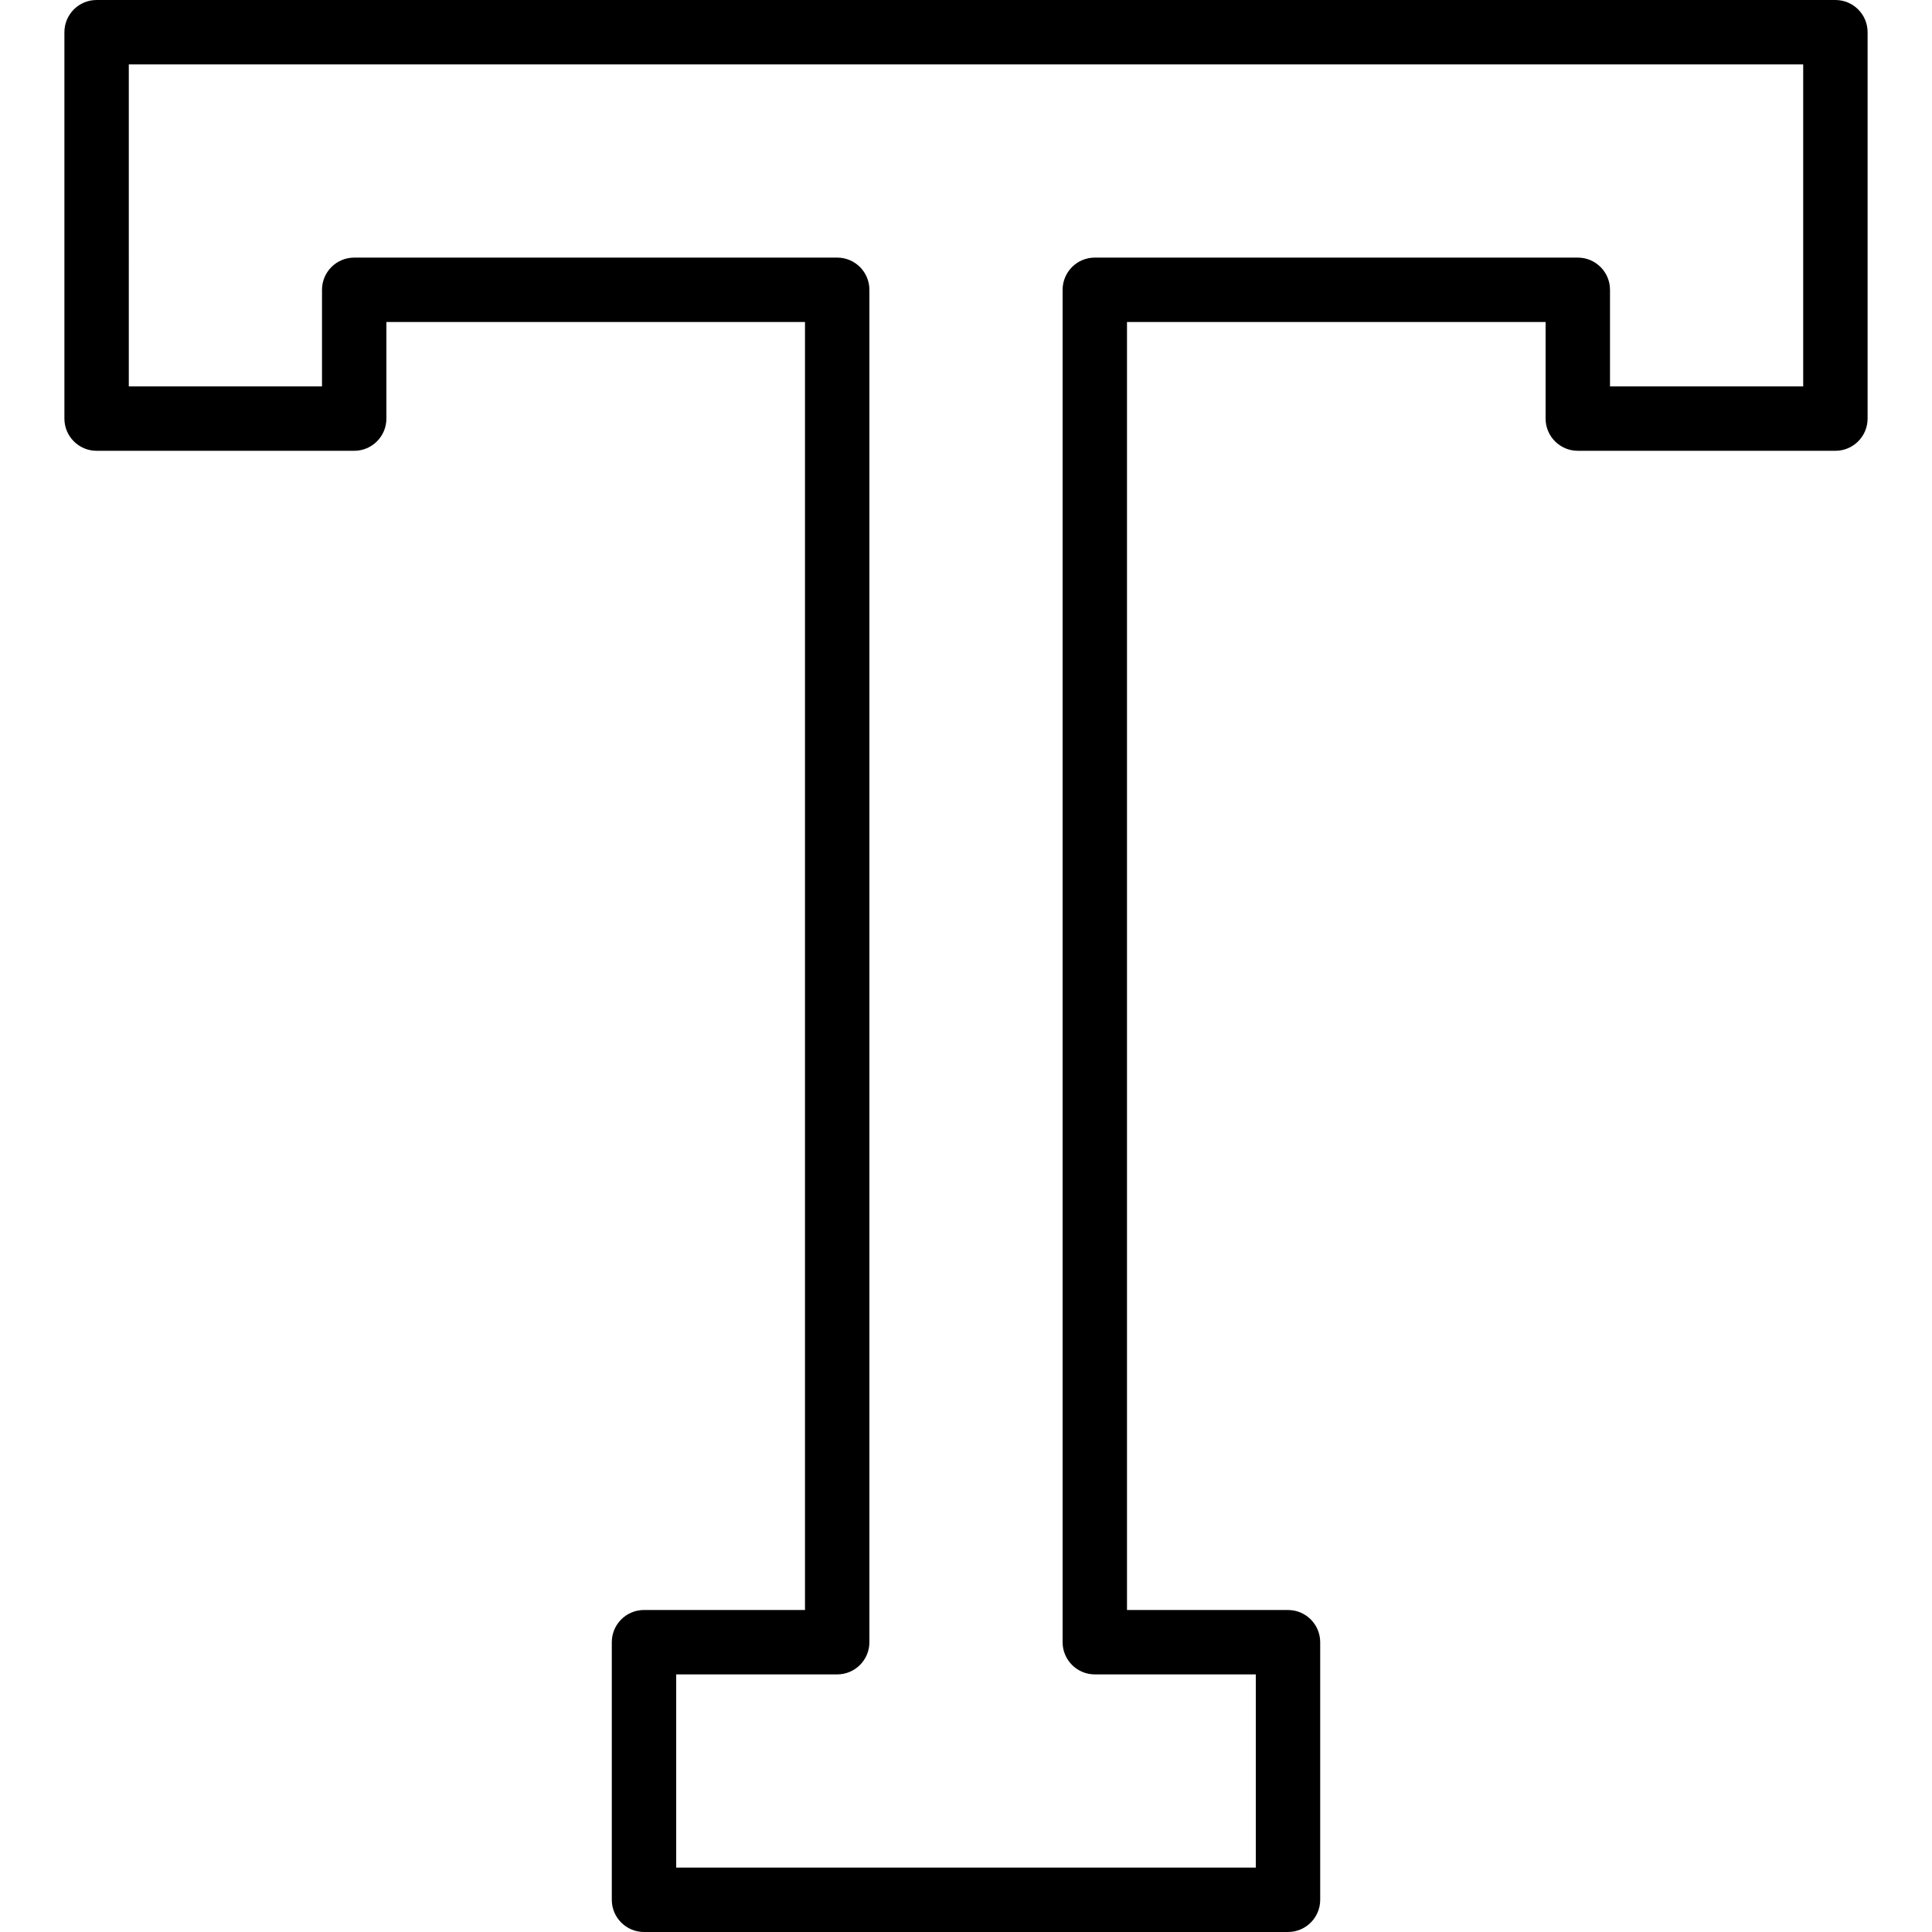 <svg version="1.1" xmlns="http://www.w3.org/2000/svg" xmlns:xlink="http://www.w3.org/1999/xlink" x="0px" y="0px"
	 viewBox="0 0 512 512" style="enable-background:new 0 0 512 512;" xml:space="preserve" width="17px" height="17px">
<g>
	<g>
		<path d="M486.4,0H25.6c-4.71,0-8.533,3.823-8.533,8.533v102.4c0,4.71,3.823,8.533,8.533,8.533h68.267
			c4.71,0,8.533-3.823,8.533-8.533v-25.6h110.933v341.333h-42.667c-4.71,0-8.533,3.823-8.533,8.533v68.267
			c0,4.71,3.823,8.533,8.533,8.533h170.667c4.71,0,8.533-3.823,8.533-8.533V435.2c0-4.71-3.823-8.533-8.533-8.533h-42.667V85.333
			H409.6v25.6c0,4.71,3.823,8.533,8.533,8.533H486.4c4.71,0,8.533-3.823,8.533-8.533V8.533C494.933,3.823,491.11,0,486.4,0z
			 M477.867,102.4h-51.2V76.8c0-4.71-3.823-8.533-8.533-8.533h-128c-4.71,0-8.533,3.823-8.533,8.533v358.4
			c0,4.71,3.823,8.533,8.533,8.533H332.8v51.2H179.2v-51.2h42.667c4.71,0,8.533-3.823,8.533-8.533V76.8
			c0-4.71-3.823-8.533-8.533-8.533h-128c-4.71,0-8.533,3.823-8.533,8.533v25.6h-51.2V17.067h443.733V102.4z"/>
	</g>
</g>
</svg>
